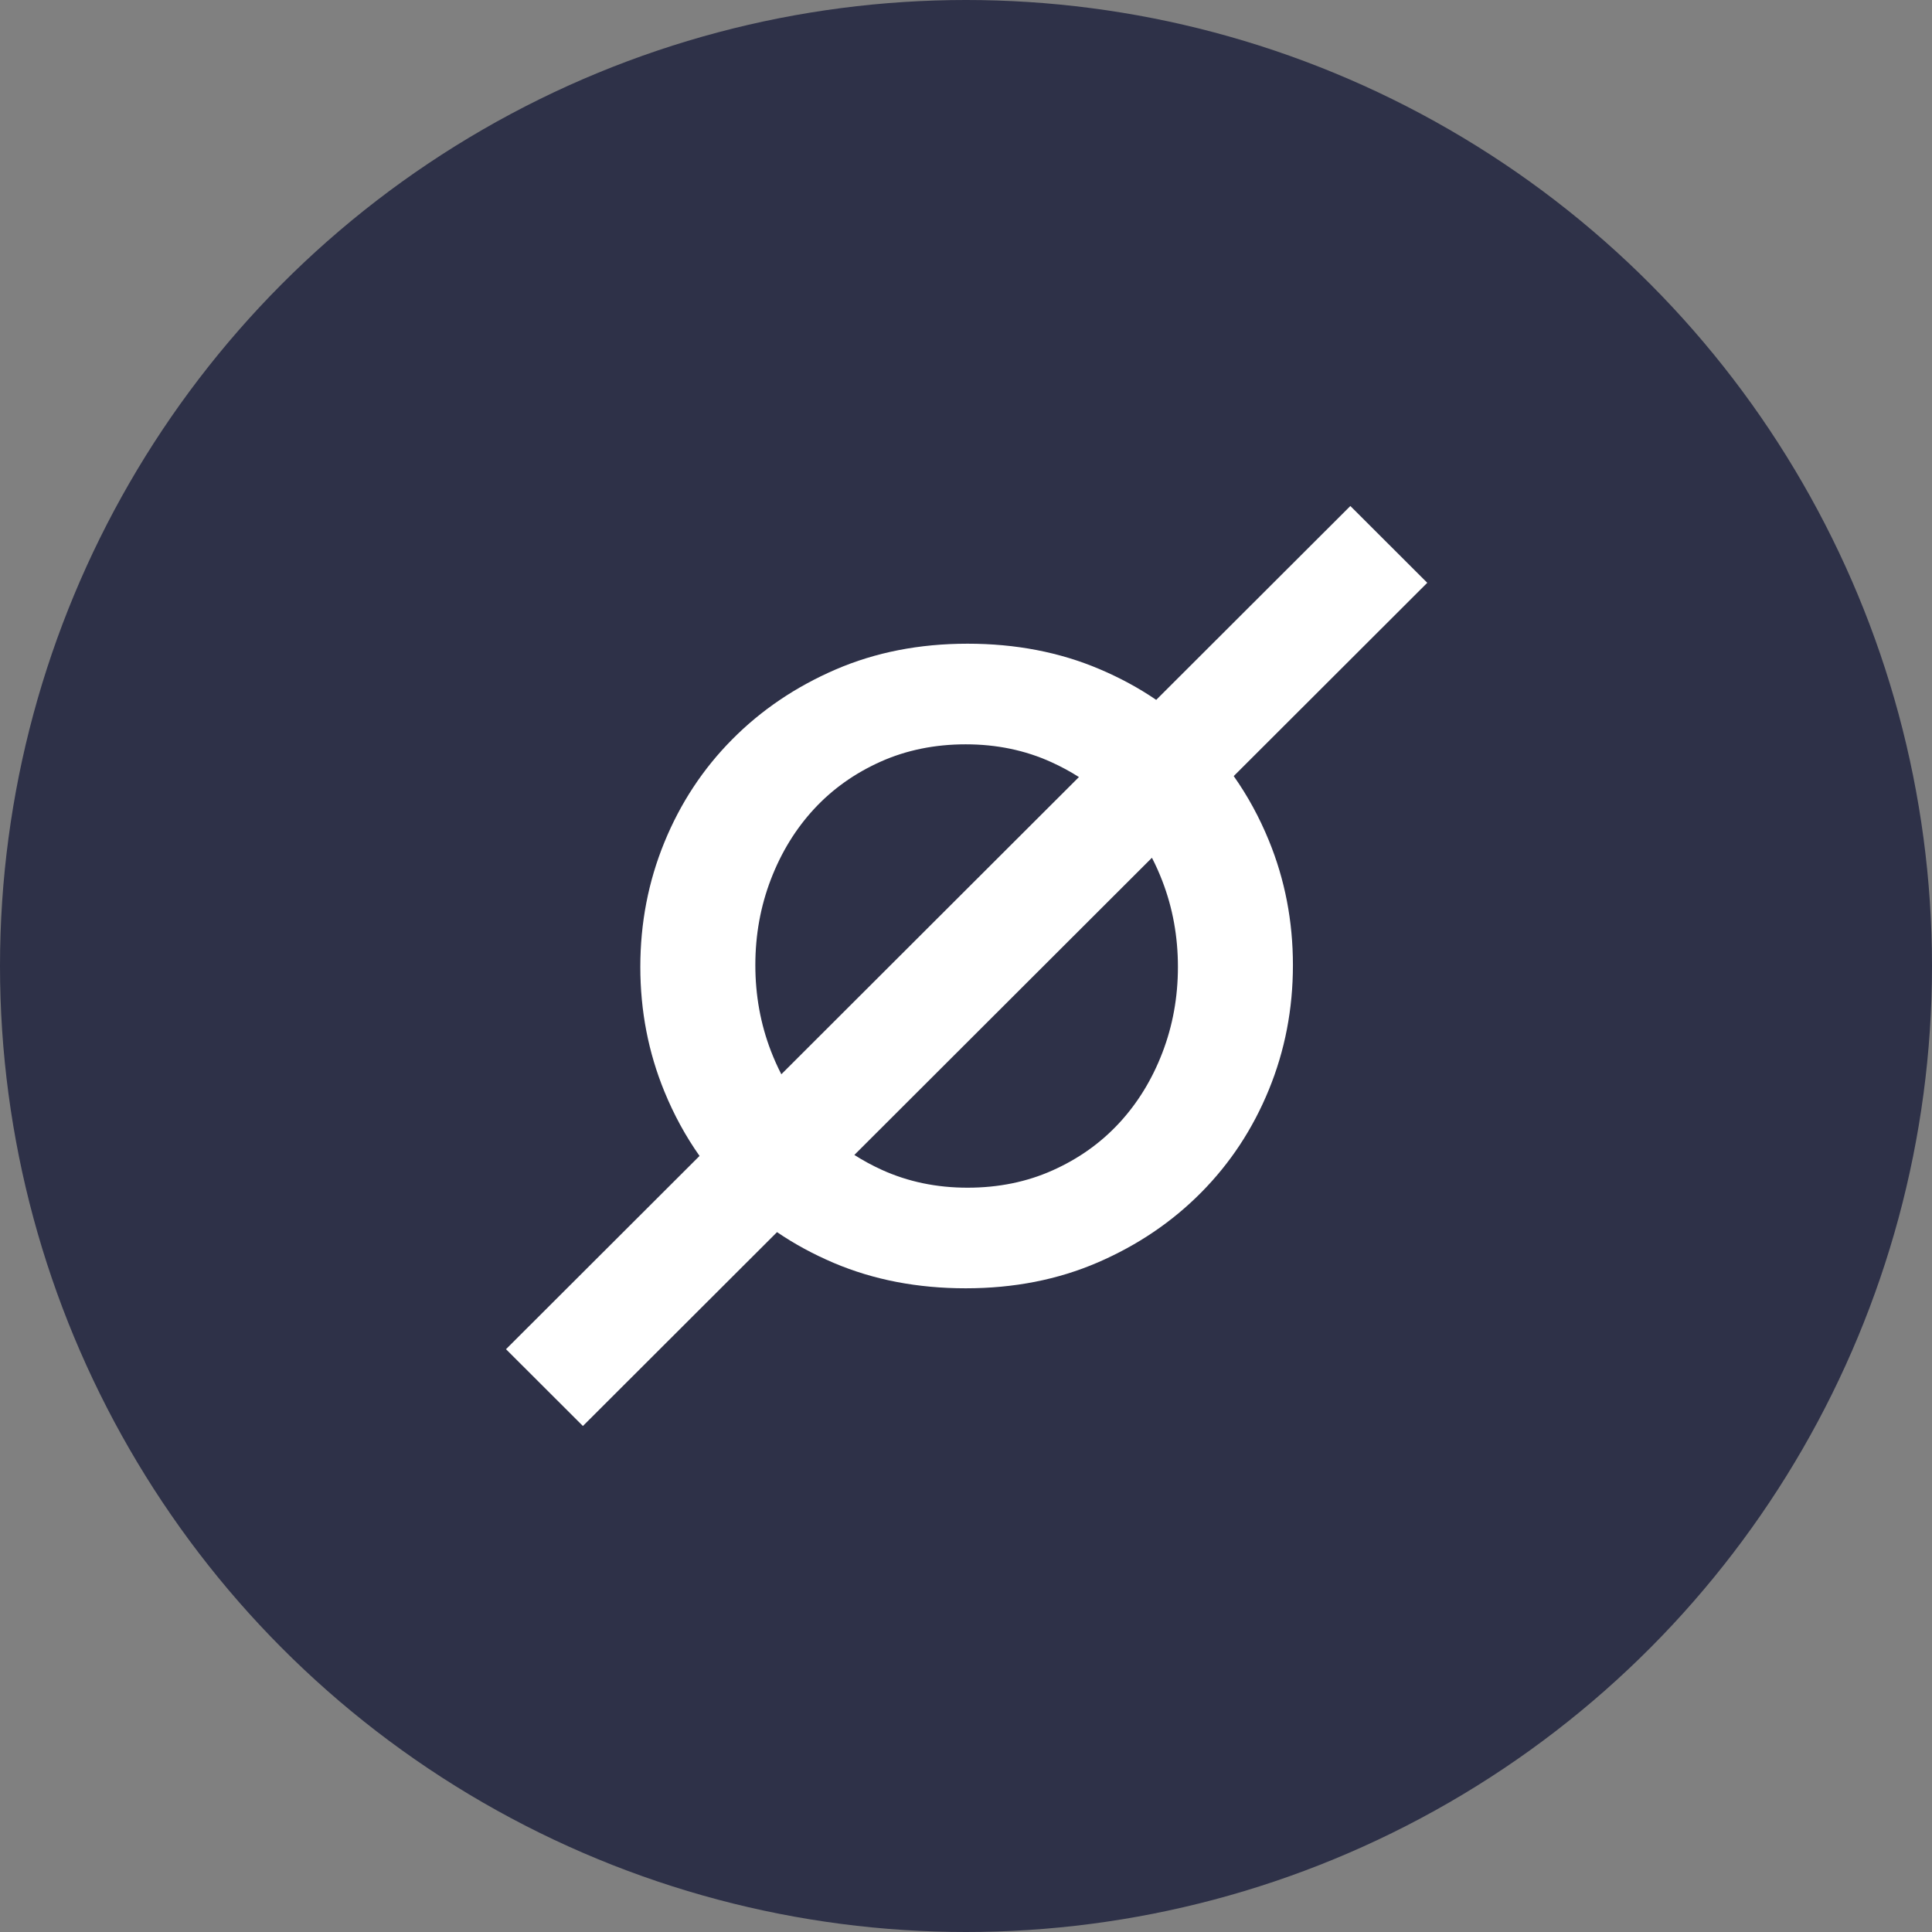 <svg width="84" height="84" viewBox="0 0 84 84" fill="none" xmlns="http://www.w3.org/2000/svg">
<rect x="0" y="0" width="84" height="84" fill="#808080" stroke="none"/>
<circle cx="42" cy="42" r="42" fill="#2E3148"/>
<path fill-rule="evenodd" clip-rule="evenodd" d="M46.91 33.785L33.971 46.707C33.804 46.383 33.654 46.047 33.519 45.697C33.067 44.523 32.841 43.277 32.841 41.962C32.841 40.645 33.067 39.4 33.519 38.226C33.971 37.052 34.598 36.033 35.399 35.168C36.2 34.303 37.163 33.62 38.287 33.116C39.411 32.613 40.645 32.362 41.988 32.362C43.333 32.362 44.573 32.62 45.709 33.136C46.132 33.328 46.532 33.544 46.91 33.785ZM45.768 50.884C44.644 51.388 43.41 51.639 42.066 51.639C40.722 51.639 39.482 51.381 38.345 50.865C37.923 50.673 37.523 50.456 37.146 50.215L50.084 37.294C50.251 37.617 50.401 37.953 50.536 38.303C50.988 39.477 51.214 40.723 51.214 42.039C51.214 43.355 50.988 44.6 50.536 45.775C50.084 46.949 49.457 47.968 48.656 48.832C47.855 49.697 46.892 50.381 45.768 50.884ZM47.725 54.891C49.457 54.142 50.956 53.129 52.222 51.851C53.488 50.574 54.47 49.084 55.167 47.381C55.866 45.678 56.214 43.871 56.214 41.962C56.214 40.052 55.866 38.245 55.167 36.542C54.754 35.532 54.244 34.599 53.64 33.743L62.055 25.339L58.711 22L50.27 30.429C49.513 29.913 48.69 29.467 47.803 29.091C46.071 28.355 44.159 27.987 42.066 27.987C39.973 27.987 38.061 28.362 36.329 29.11C34.598 29.858 33.099 30.871 31.833 32.149C30.566 33.426 29.584 34.917 28.887 36.62C28.189 38.323 27.84 40.129 27.84 42.039C27.84 43.949 28.189 45.755 28.887 47.458C29.301 48.469 29.81 49.401 30.415 50.258L22 58.661L25.344 62L33.784 53.571C34.542 54.087 35.365 54.533 36.252 54.91C37.983 55.645 39.895 56.013 41.988 56.013C44.082 56.013 45.994 55.638 47.725 54.891Z" fill="white"/>
</svg>
